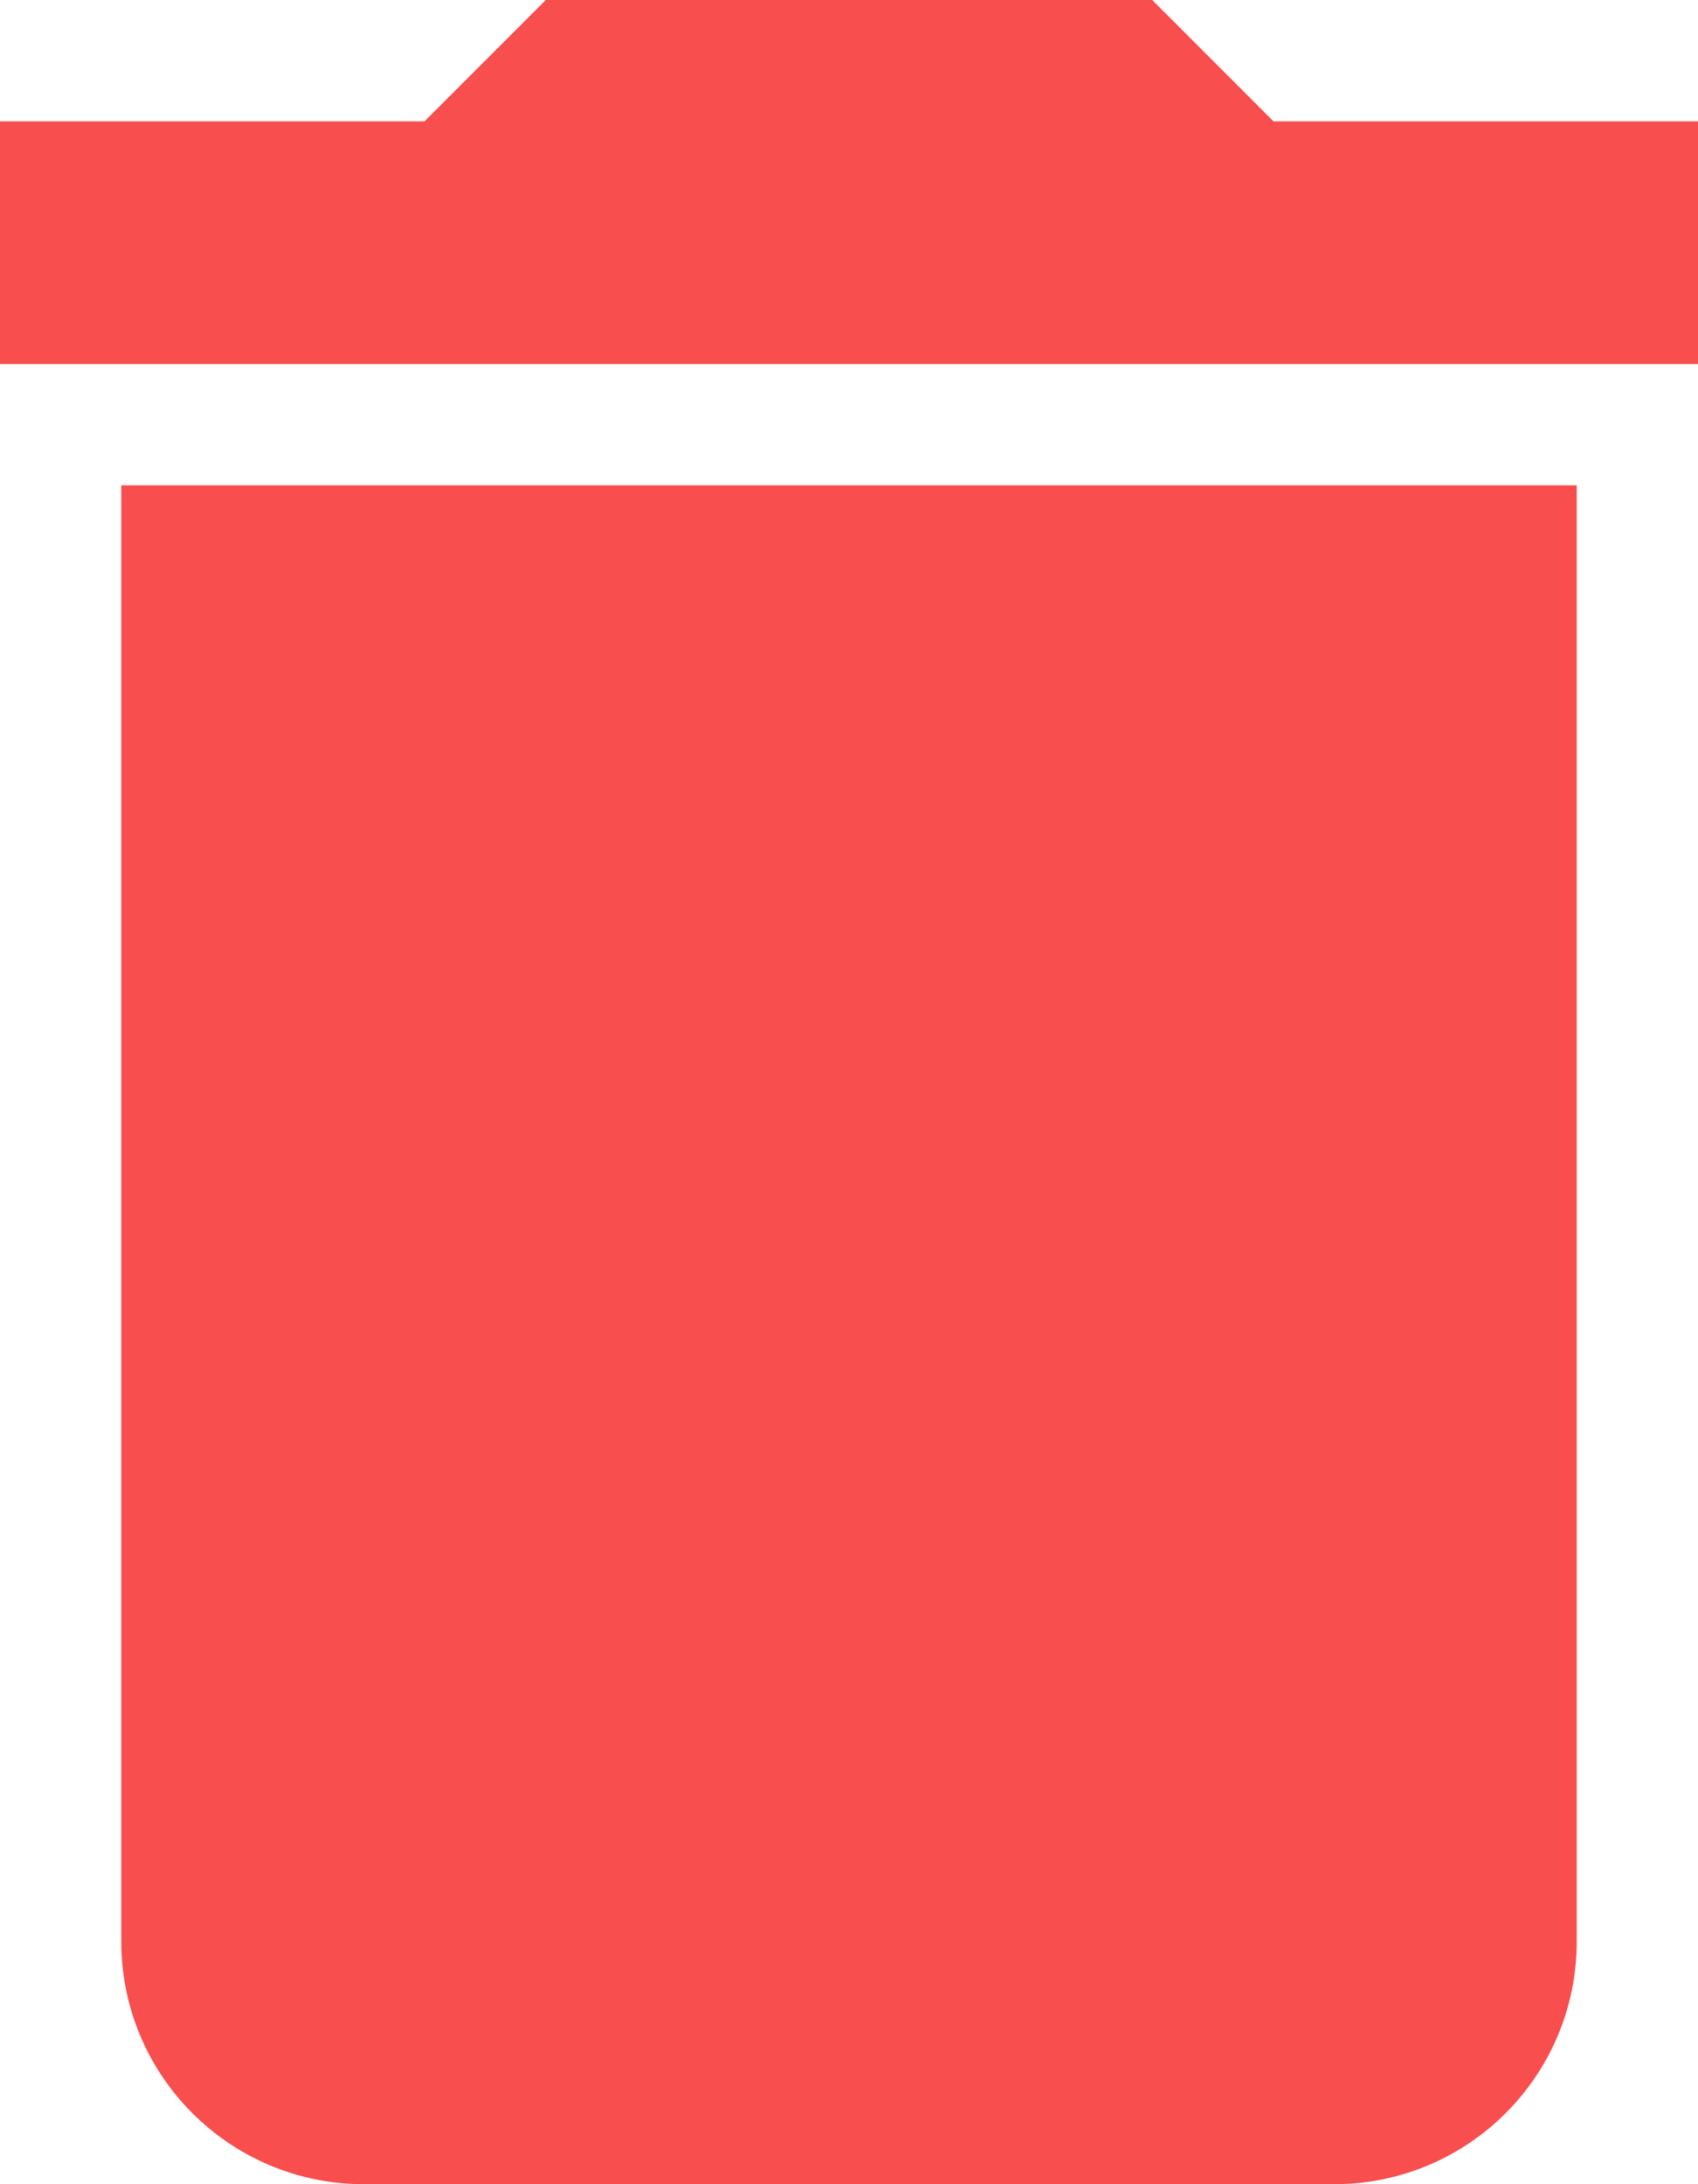 <?xml version="1.0" encoding="UTF-8"?>
<svg width="28px" height="36px" viewBox="0 0 28 36" version="1.1" xmlns="http://www.w3.org/2000/svg" xmlns:xlink="http://www.w3.org/1999/xlink">
    <!-- Generator: Sketch 52.6 (67491) - http://www.bohemiancoding.com/sketch -->
    <title>delete</title>
    <desc>Created with Sketch.</desc>
    <g id="Page-1" stroke="none" stroke-width="1" fill="none" fill-rule="evenodd">
        <g id="delete" fill="#F84E4E" fill-rule="nonzero">
            <path d="M2,32 C2,34.21 3.79,36 6,36 L22,36 C24.21,36 26,34.21 26,32 L26,8 L2,8 L2,32 Z M28,2 L21,2 L19,0 L9,0 L7,2 L0,2 L0,6 L28,6 L28,2 Z" id="Shape"></path>
        </g>
    </g>
</svg>